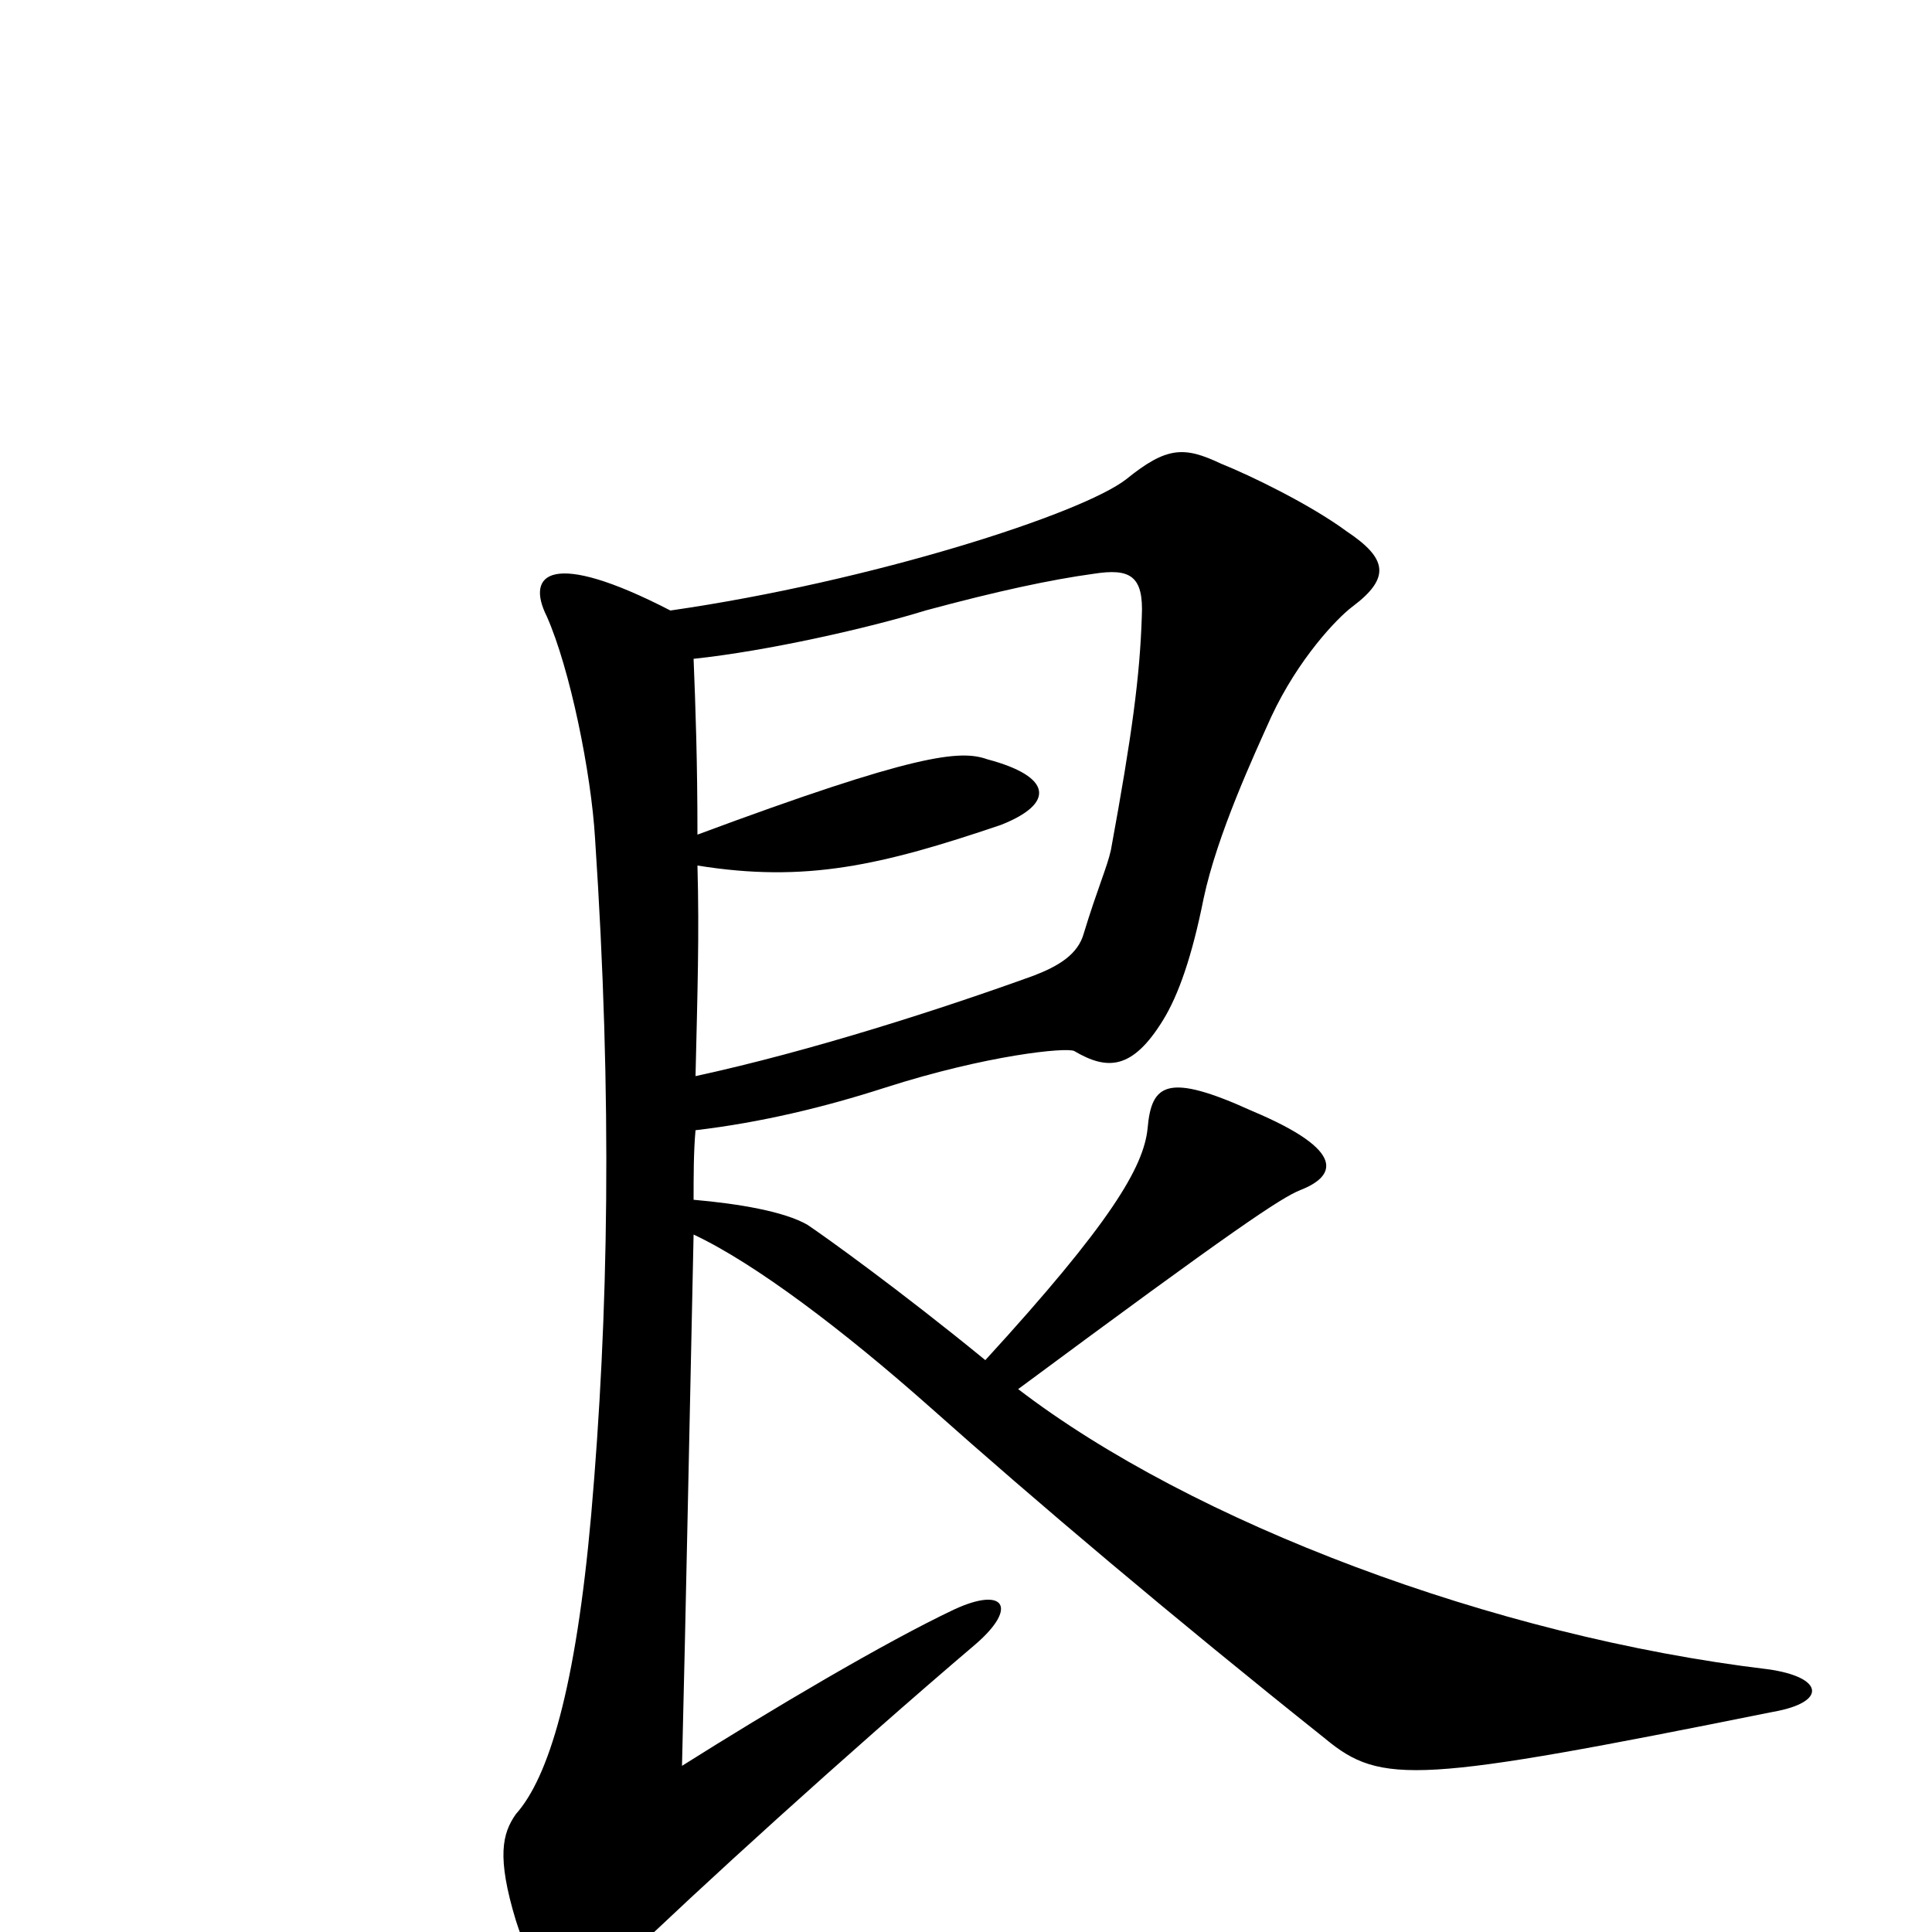 <svg xmlns="http://www.w3.org/2000/svg" viewBox="0 -1000 1000 1000">
	<path fill="#000000" d="M918 -114C946 -119 944 -132 915 -136C773 -153 617 -212 527 -281C639 -364 663 -380 673 -384C691 -391 698 -404 648 -425C604 -445 596 -439 594 -416C592 -396 575 -367 510 -296C466 -332 427 -360 418 -366C406 -373 382 -377 359 -379C359 -391 359 -404 360 -415C394 -419 427 -427 458 -437C511 -454 552 -458 556 -456C573 -446 586 -446 602 -472C610 -485 617 -505 623 -535C630 -568 649 -609 658 -629C672 -659 692 -680 700 -686C720 -701 718 -711 697 -725C678 -739 647 -754 632 -760C613 -769 604 -769 583 -752C560 -734 451 -699 347 -684C285 -716 272 -703 283 -681C295 -654 306 -600 308 -566C317 -431 315 -319 306 -216C298 -126 284 -80 267 -61C260 -51 257 -39 267 -6C282 40 293 44 324 14C359 -20 438 -92 505 -149C527 -168 520 -179 494 -167C458 -150 399 -115 353 -86C355 -166 357 -270 359 -361C391 -346 437 -311 481 -272C536 -223 607 -163 686 -100C715 -76 734 -77 918 -114ZM591 -681C590 -650 586 -620 575 -560C573 -551 568 -540 561 -517C558 -506 548 -500 535 -495C488 -478 420 -456 360 -443C361 -486 362 -516 361 -552C417 -543 456 -552 518 -573C546 -584 545 -598 511 -607C497 -612 474 -610 361 -568C361 -606 360 -634 359 -659C397 -663 450 -675 479 -684C516 -694 544 -700 566 -703C585 -706 592 -702 591 -681Z"/>
</svg>